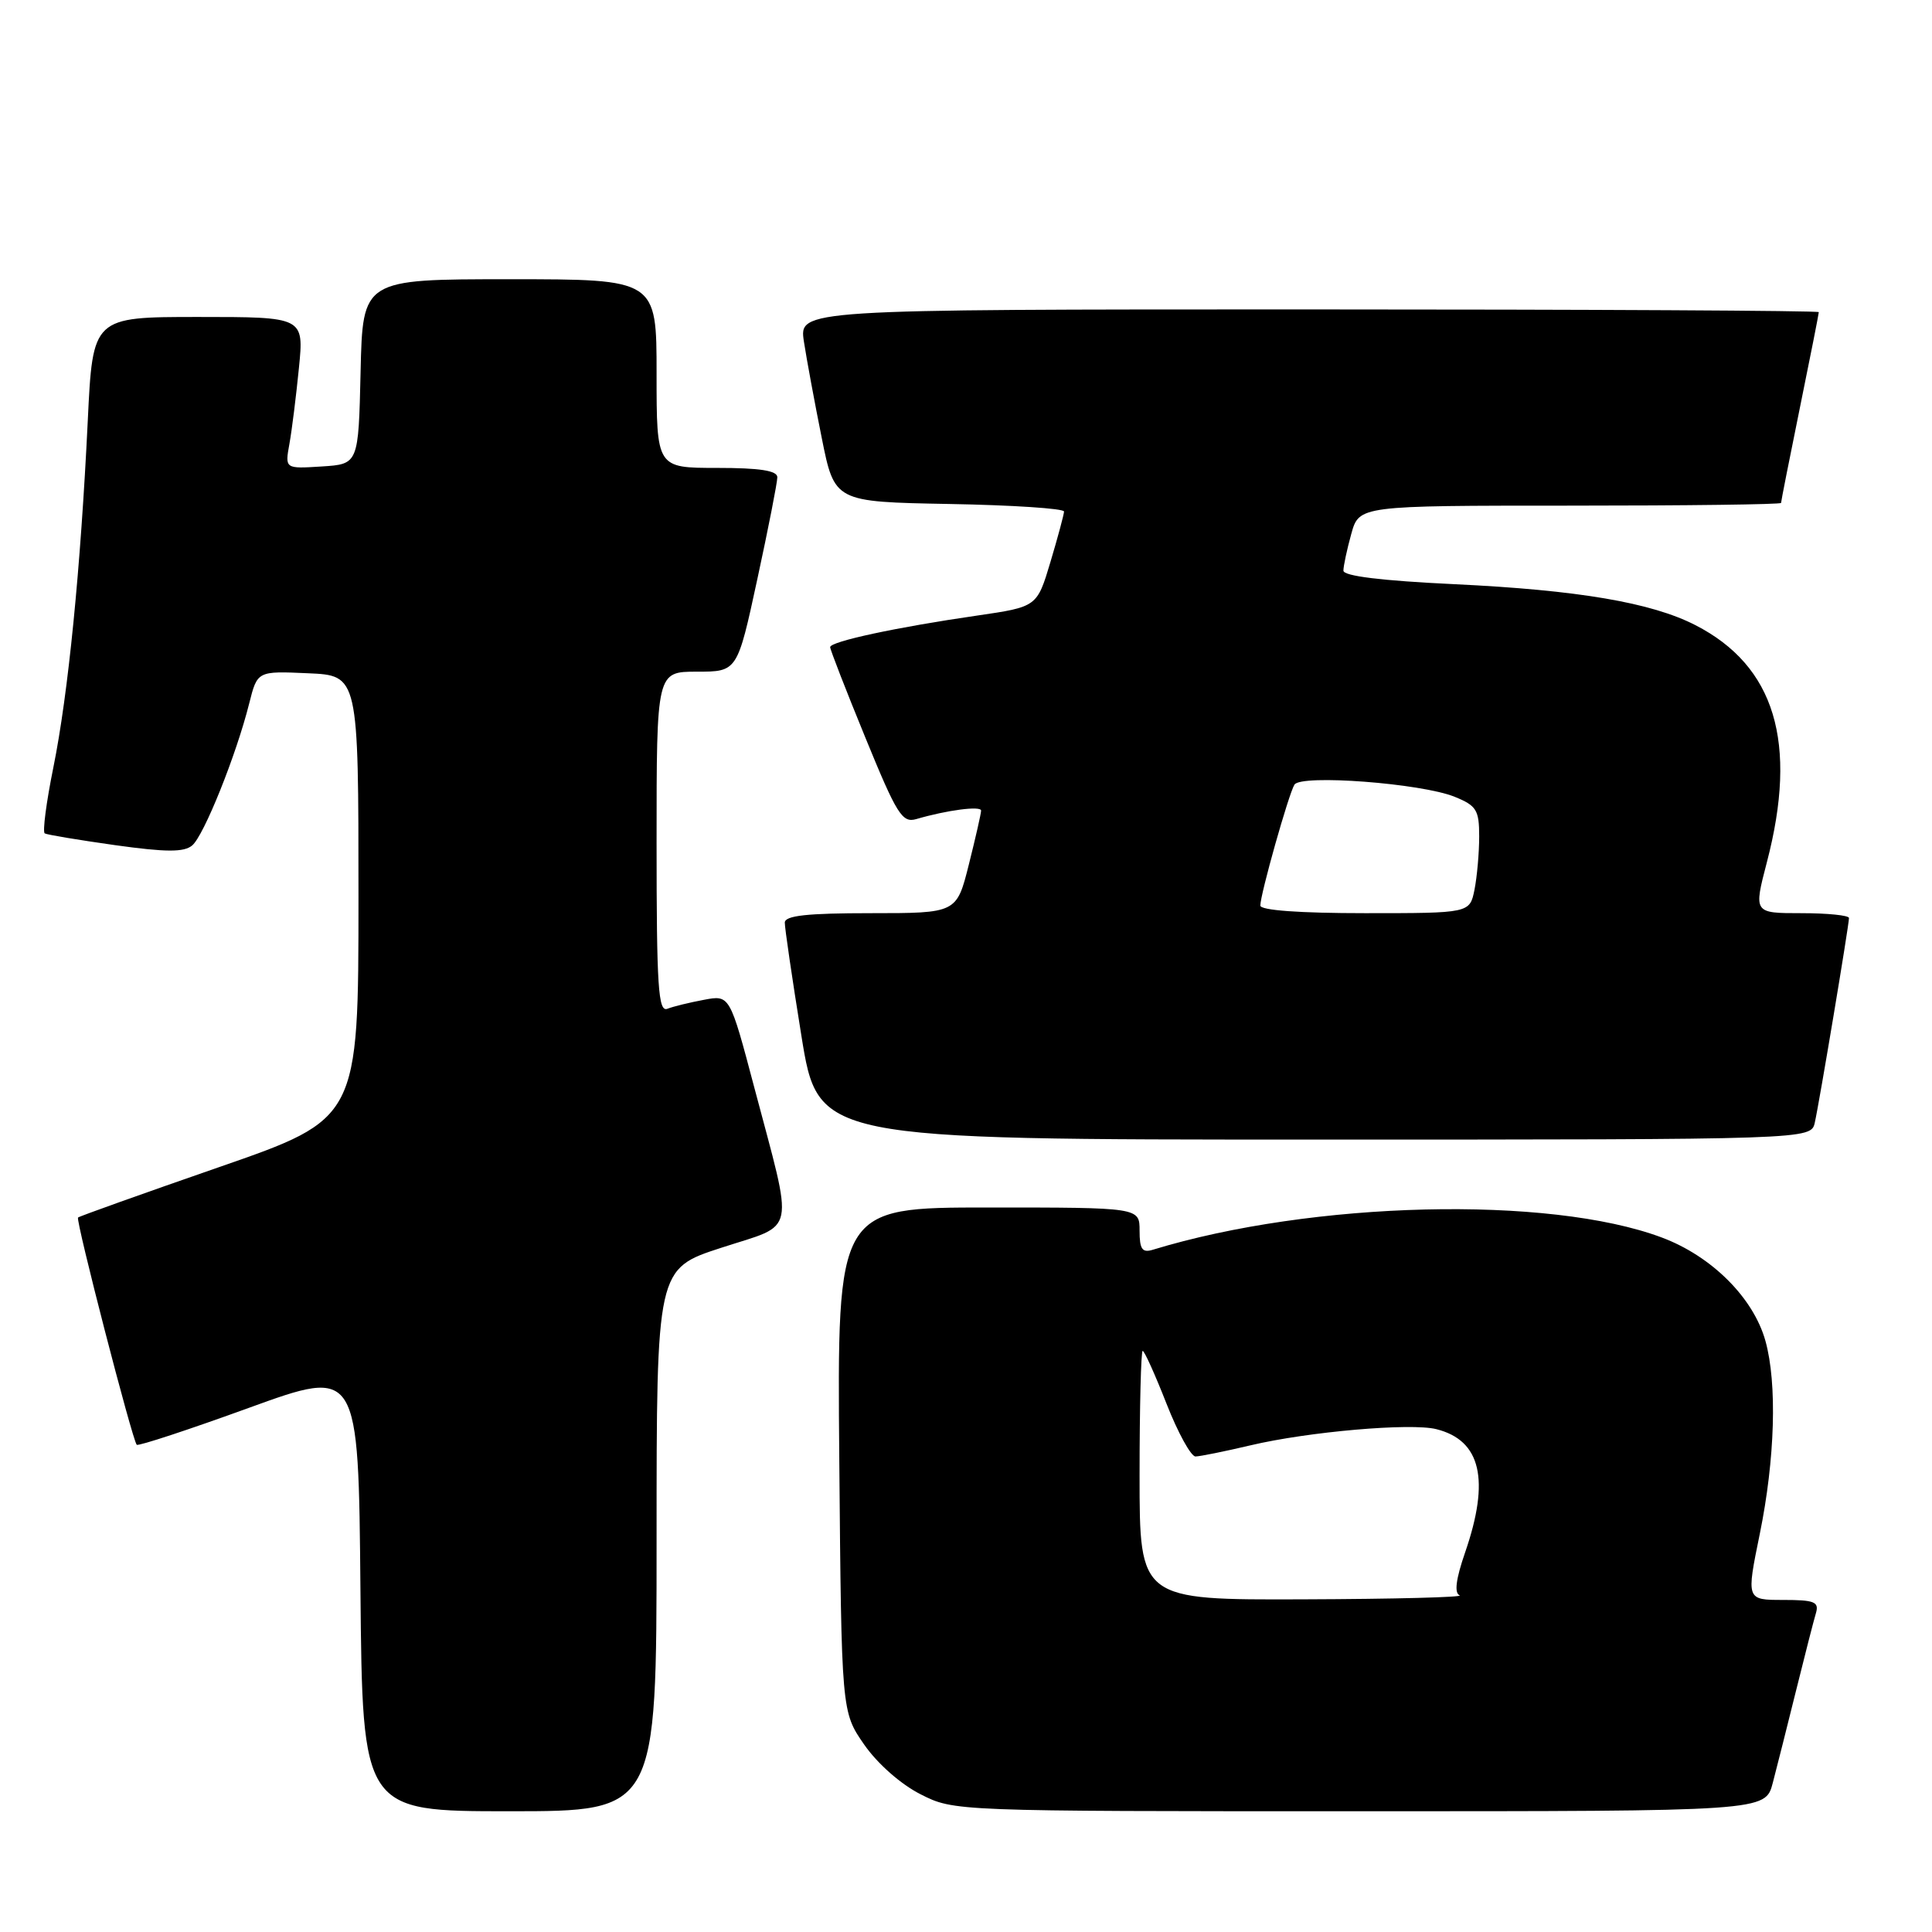 <?xml version="1.0" encoding="UTF-8" standalone="no"?>
<!DOCTYPE svg PUBLIC "-//W3C//DTD SVG 1.1//EN" "http://www.w3.org/Graphics/SVG/1.1/DTD/svg11.dtd" >
<svg xmlns="http://www.w3.org/2000/svg" xmlns:xlink="http://www.w3.org/1999/xlink" version="1.1" viewBox="0 0 256 256">
 <g >
 <path fill="currentColor"
d=" M 87.00 204.06 C 87.00 168.12 87.00 168.12 95.59 165.33 C 105.64 162.05 105.23 164.07 99.94 144.07 C 96.70 131.83 96.70 131.83 93.28 132.48 C 91.40 132.83 89.21 133.36 88.43 133.67 C 87.22 134.13 87.00 130.79 87.00 111.61 C 87.00 89.00 87.00 89.00 92.35 89.00 C 97.70 89.00 97.70 89.00 100.35 76.74 C 101.81 70.00 103.00 63.92 103.00 63.24 C 103.00 62.36 100.70 62.00 95.00 62.00 C 87.00 62.00 87.00 62.00 87.00 49.50 C 87.00 37.00 87.00 37.00 67.53 37.00 C 48.06 37.00 48.06 37.00 47.78 49.25 C 47.50 61.50 47.50 61.50 42.63 61.81 C 37.75 62.12 37.75 62.12 38.35 58.81 C 38.68 56.99 39.24 52.46 39.61 48.75 C 40.28 42.00 40.28 42.00 26.28 42.00 C 12.29 42.00 12.29 42.00 11.63 55.75 C 10.68 75.41 9.04 91.97 7.07 101.69 C 6.13 106.32 5.62 110.25 5.93 110.43 C 6.24 110.61 10.45 111.31 15.27 111.99 C 22.01 112.93 24.37 112.94 25.46 112.03 C 27.01 110.75 31.31 100.04 33.02 93.21 C 34.10 88.91 34.10 88.91 40.80 89.21 C 47.50 89.50 47.50 89.50 47.50 118.87 C 47.50 148.24 47.50 148.24 29.06 154.64 C 18.92 158.16 10.49 161.17 10.34 161.33 C 10.00 161.67 17.55 190.89 18.12 191.44 C 18.33 191.64 25.02 189.44 33.00 186.54 C 47.50 181.28 47.50 181.28 47.76 210.64 C 48.03 240.00 48.03 240.00 67.51 240.00 C 87.00 240.00 87.00 240.00 87.00 204.06 Z  M 234.90 236.25 C 235.44 234.19 236.83 228.68 237.99 224.00 C 239.15 219.32 240.33 214.71 240.62 213.75 C 241.06 212.25 240.43 212.00 236.26 212.00 C 231.39 212.00 231.39 212.00 233.18 203.25 C 235.20 193.35 235.50 183.32 233.93 177.68 C 232.34 171.97 226.80 166.44 220.18 163.97 C 205.24 158.38 173.90 159.14 152.75 165.60 C 151.35 166.03 151.00 165.53 151.00 163.07 C 151.00 160.00 151.00 160.00 130.96 160.00 C 110.92 160.00 110.92 160.00 111.21 193.42 C 111.50 226.83 111.50 226.83 114.51 231.17 C 116.27 233.70 119.38 236.44 121.98 237.75 C 126.42 240.00 126.42 240.00 180.17 240.00 C 233.92 240.00 233.92 240.00 234.90 236.25 Z  M 240.47 148.75 C 241.07 146.10 245.00 122.57 245.00 121.64 C 245.00 121.29 242.16 121.00 238.68 121.00 C 232.36 121.00 232.36 121.00 234.12 114.25 C 238.26 98.39 235.20 88.24 224.64 82.83 C 218.81 79.84 209.09 78.19 192.75 77.41 C 183.06 76.95 178.00 76.33 178.01 75.61 C 178.01 75.00 178.48 72.81 179.05 70.75 C 180.09 67.00 180.09 67.00 208.05 67.00 C 223.42 67.00 236.00 66.84 236.00 66.64 C 236.00 66.44 237.12 60.75 238.50 54.00 C 239.88 47.25 241.00 41.56 241.00 41.36 C 241.00 41.16 210.60 41.00 173.44 41.00 C 105.88 41.00 105.88 41.00 106.52 45.25 C 106.88 47.59 107.94 53.33 108.88 58.00 C 110.58 66.50 110.58 66.50 125.79 66.78 C 134.16 66.93 140.99 67.38 140.99 67.78 C 140.98 68.17 140.17 71.18 139.19 74.46 C 137.41 80.41 137.41 80.41 129.45 81.57 C 118.82 83.11 110.00 85.00 110.00 85.75 C 110.00 86.08 112.10 91.48 114.67 97.75 C 118.84 107.94 119.55 109.08 121.42 108.53 C 125.49 107.34 130.00 106.75 130.00 107.41 C 130.00 107.79 129.27 110.99 128.38 114.54 C 126.76 121.00 126.76 121.00 115.38 121.00 C 106.95 121.00 104.00 121.32 103.99 122.25 C 103.98 122.94 104.97 129.69 106.19 137.25 C 108.41 151.00 108.41 151.00 174.19 151.00 C 239.96 151.00 239.96 151.00 240.47 148.75 Z  M 151.00 195.50 C 151.00 186.43 151.19 179.00 151.41 179.00 C 151.64 179.00 153.06 182.15 154.57 186.00 C 156.08 189.85 157.81 192.99 158.41 192.99 C 159.01 192.98 162.28 192.32 165.67 191.52 C 173.35 189.70 186.95 188.52 190.32 189.37 C 196.24 190.85 197.46 196.08 194.13 205.72 C 192.91 209.25 192.68 211.09 193.41 211.39 C 194.01 211.64 184.71 211.88 172.75 211.92 C 151.00 212.00 151.00 212.00 151.00 195.50 Z  M 167.00 119.99 C 167.00 118.51 170.75 105.21 171.52 103.97 C 172.38 102.58 188.35 103.79 192.75 105.58 C 195.64 106.75 196.00 107.33 196.00 110.82 C 196.00 112.98 195.72 116.16 195.38 117.88 C 194.75 121.00 194.75 121.00 180.88 121.00 C 172.18 121.00 167.00 120.62 167.00 119.99 Z "/>
</g>
</svg>